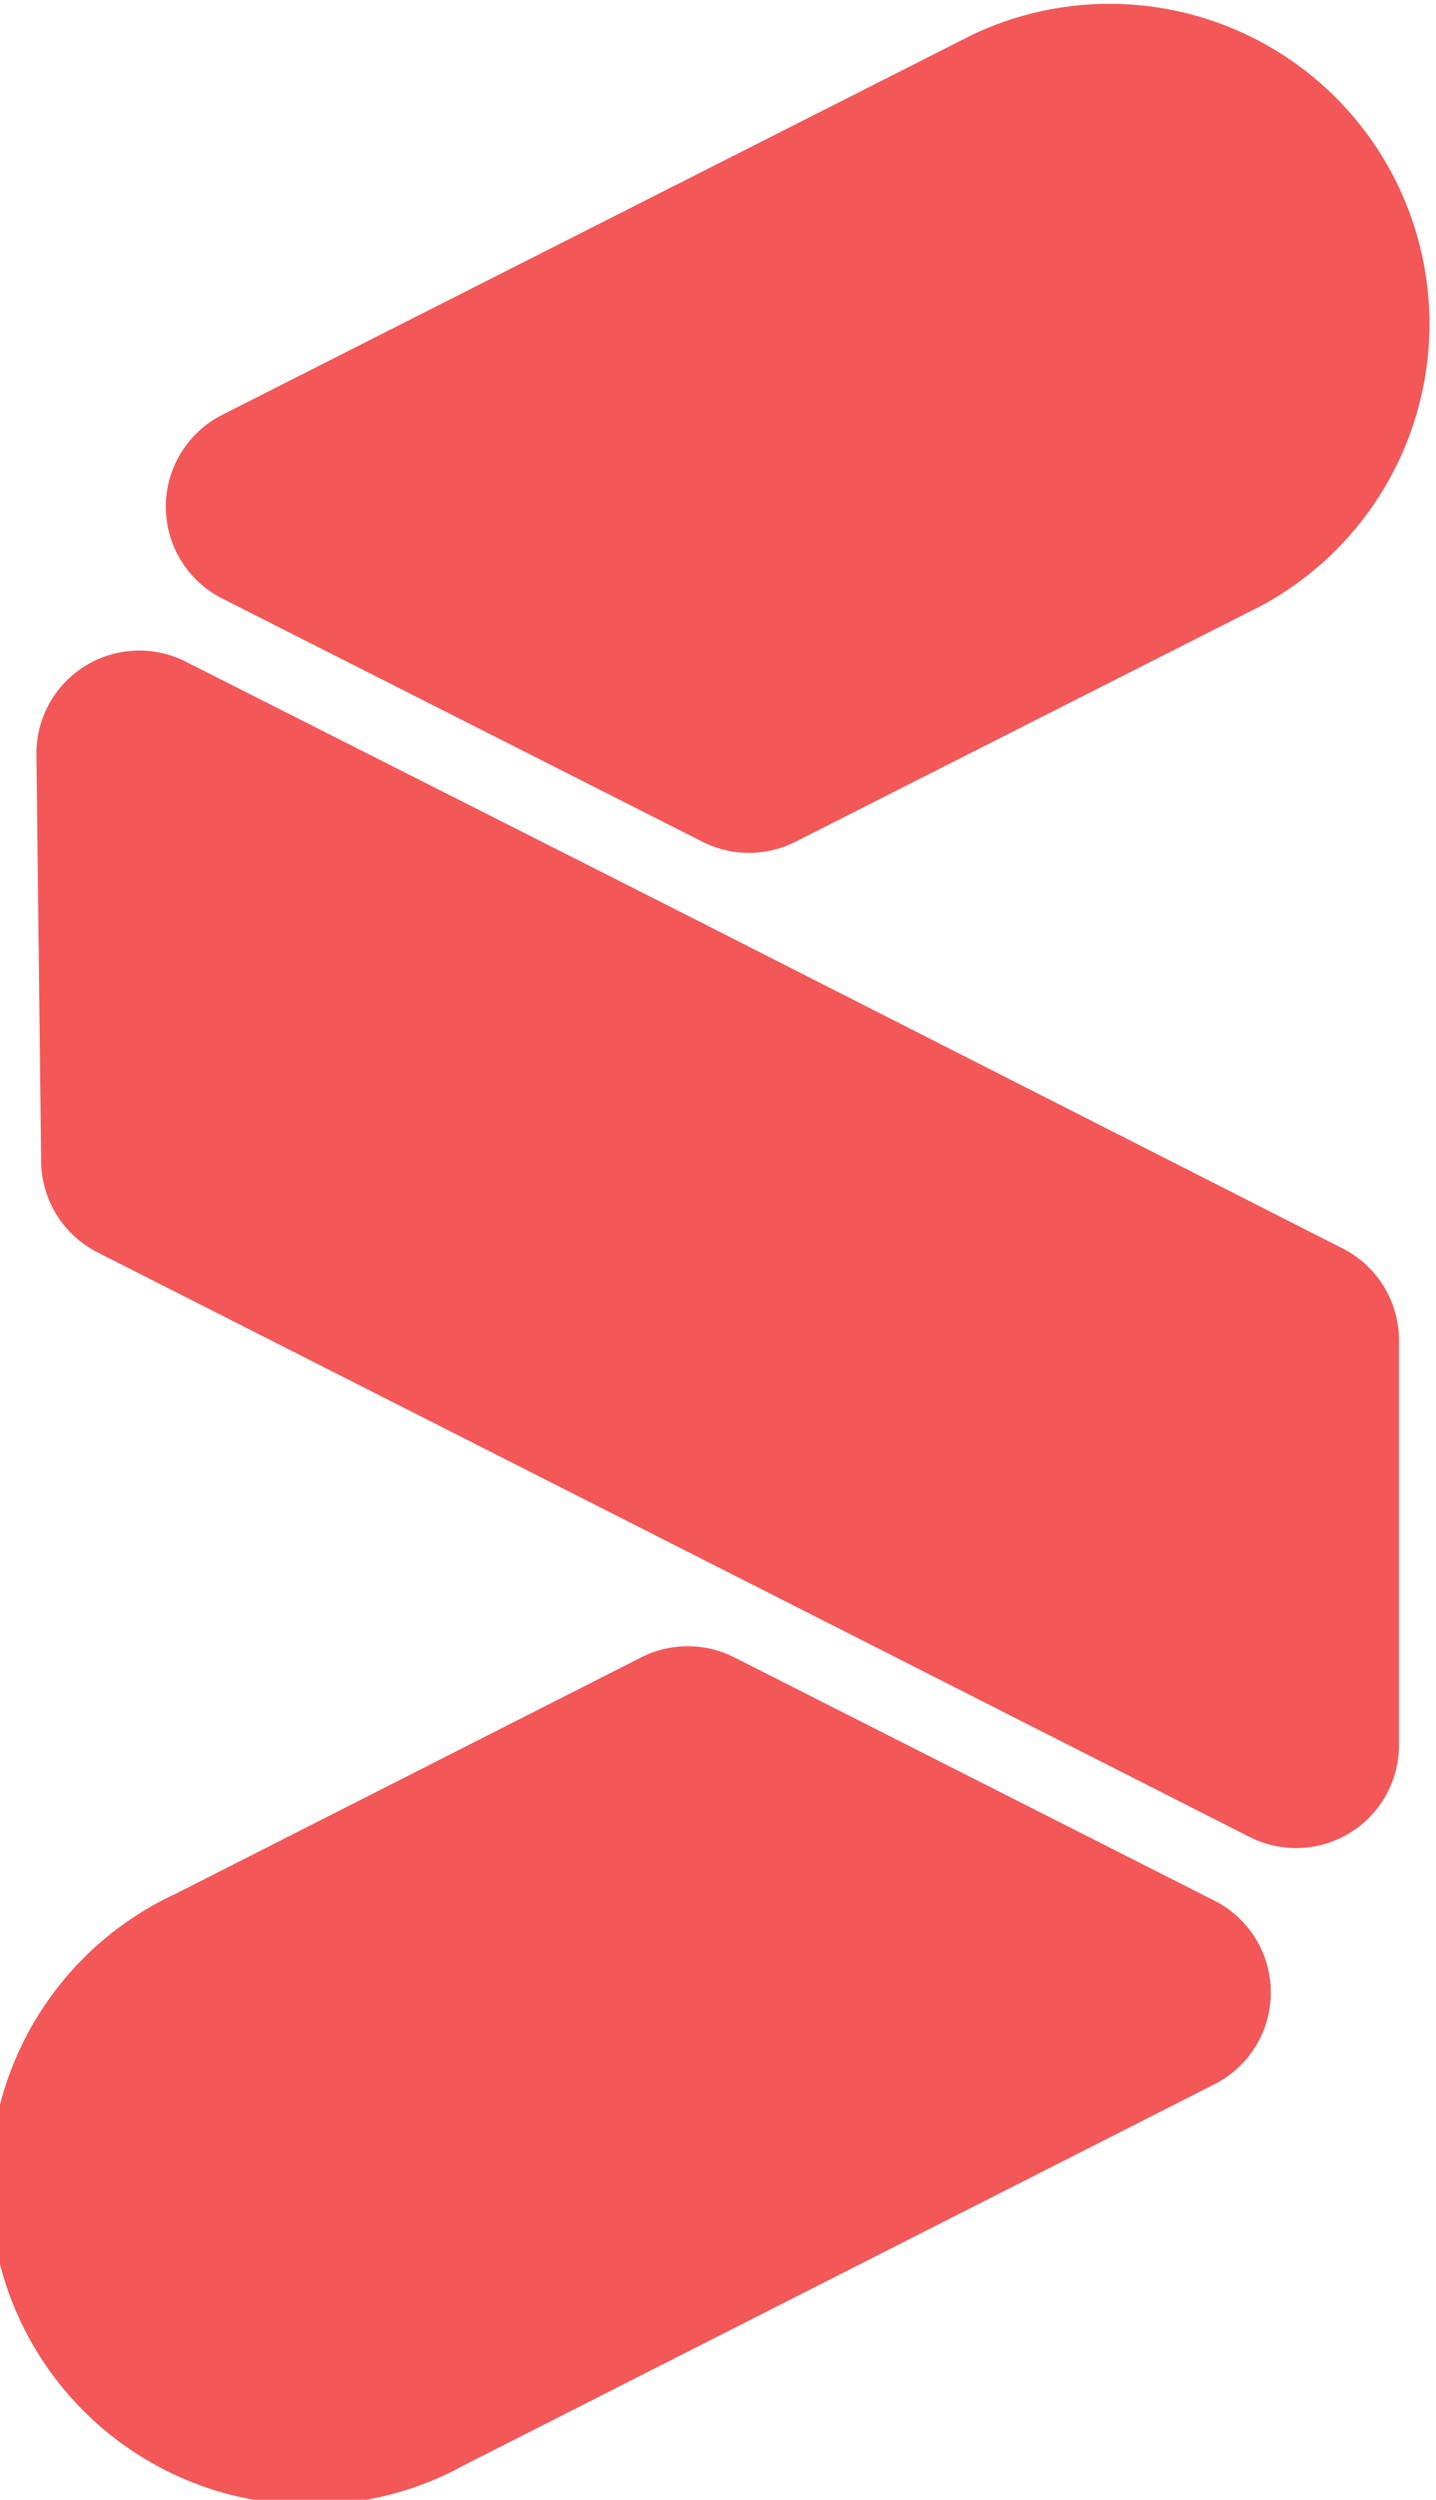 <svg xmlns:xlink="http://www.w3.org/1999/xlink" class="w-8 text text-msp-red fill-current" xmlns="http://www.w3.org/2000/svg" viewBox="0 0 69.8 121.44" width="69.8"  height="121.44" ><path d="M10.83,29.09l23.31,11.8a5,5,0,0,0,4.53,0L61.3,29.43A15.55,15.55,0,0,0,47.24,1.7L10.83,20.14A5,5,0,0,0,10.83,29.09Z" fill="#F45757"></path><path d="M59,92.32,35.7,80.52a5,5,0,0,0-4.54,0L8.54,92A15.56,15.56,0,1,0,22.6,119.74L59,101.27A5,5,0,0,0,59,92.32Z" fill="#F45757"></path><path d="M65.28,60.66,32.48,44,9.06,32.16a5,5,0,0,0-7.29,4.48L2,56.42a5,5,0,0,0,2.74,4.42L37.36,77.38,60.74,89.24A5,5,0,0,0,68,84.76V65.13A5,5,0,0,0,65.28,60.66Z" fill="#F45757"></path></svg>